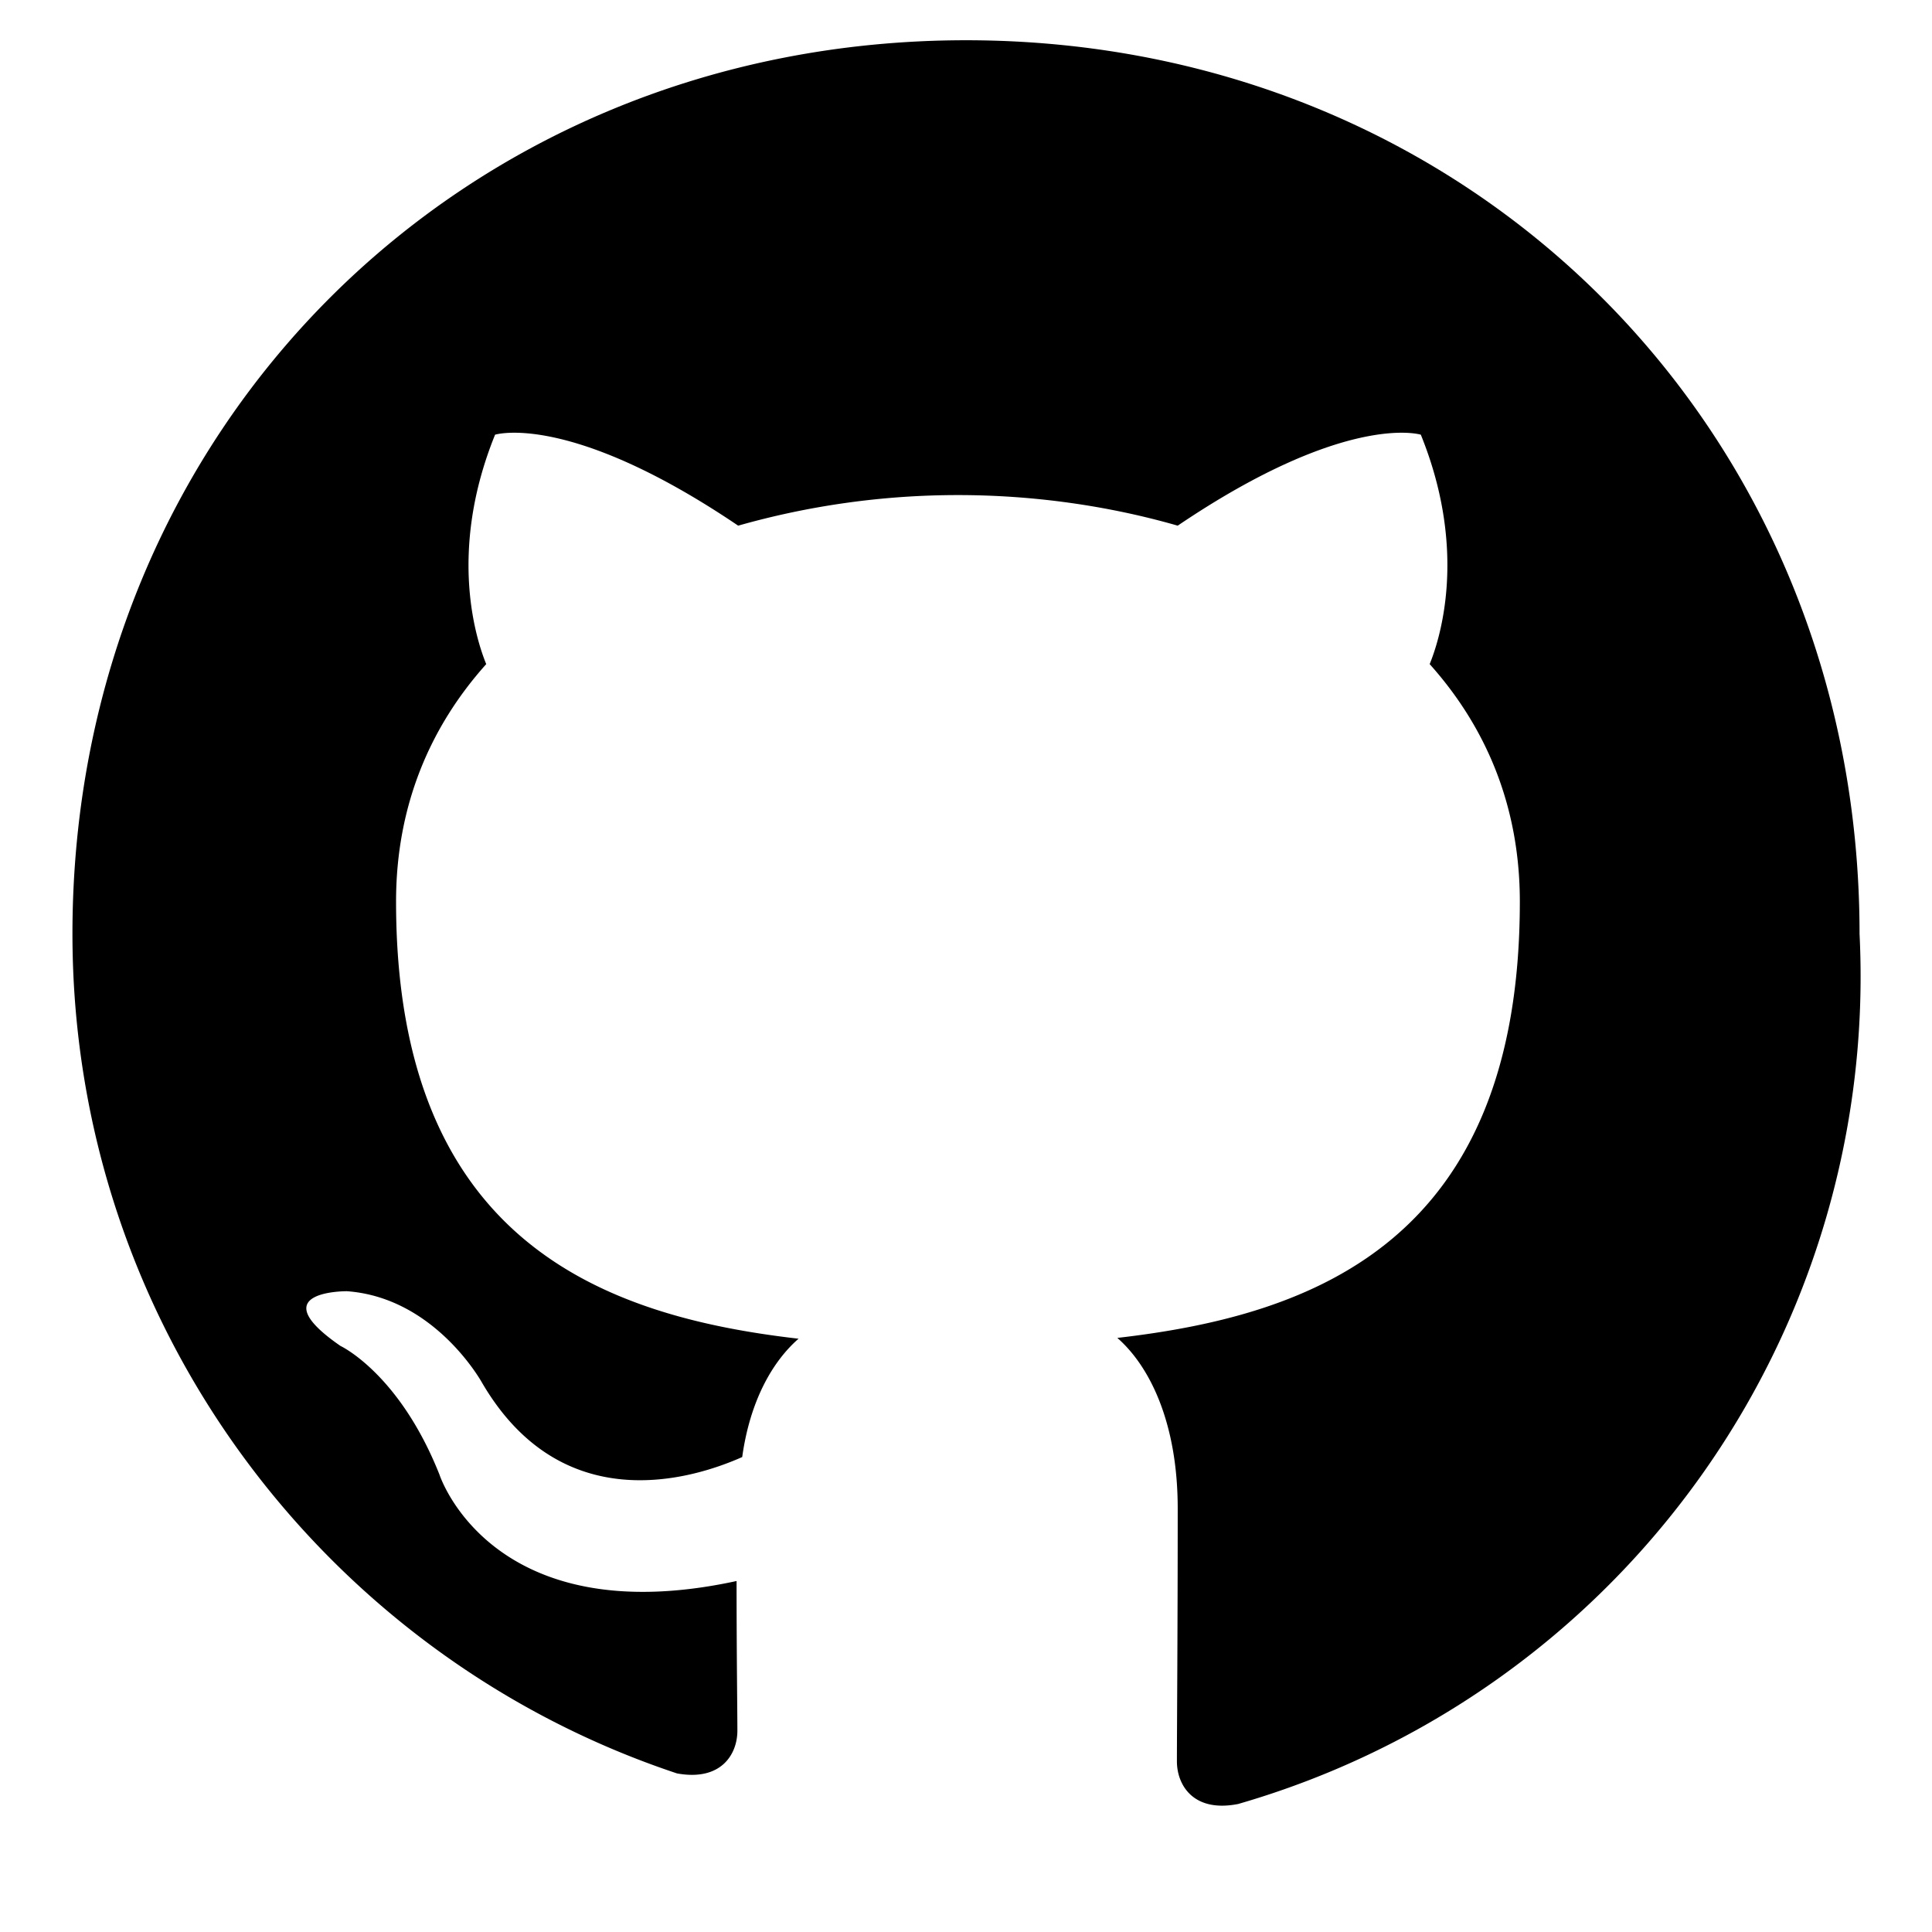 <!-- /public/github.svg -->
<svg viewBox="0 0 24 24" width="24" height="24" fill="currentColor" aria-hidden="true" xmlns="http://www.w3.org/2000/svg">
  <path d="M12 .5C5.73.5.9 5.33.9 11.6c0 4.86 3.15 8.98 7.51 10.43.55.1.75-.24.75-.53 0-.26-.01-.95-.01-1.86-3.05.66-3.69-1.32-3.69-1.32-.5-1.26-1.23-1.6-1.23-1.6-1-.69.08-.68.08-.68 1.1.08 1.68 1.14 1.68 1.14.99 1.69 2.6 1.2 3.23.92.1-.72.39-1.2.7-1.47-2.44-.28-5-1.22-5-5.43 0-1.2.43-2.18 1.12-2.95-.11-.27-.49-1.37.11-2.85 0 0 .92-.29 3.02 1.13.88-.25 1.8-.38 2.73-.38.93 0 1.86.13 2.73.38 2.1-1.42 3.02-1.13 3.02-1.13.6 1.48.22 2.58.11 2.85.69.77 1.12 1.75 1.12 2.95 0 4.22-2.56 5.14-5 5.42.4.35.75 1.05.75 2.12 0 1.53-.01 2.76-.01 3.14 0 .29.2.64.76.53A10.7 10.7 0 0 0 23.1 11.6C23.1 5.33 18.27.5 12 .5Z"></path>
</svg>

